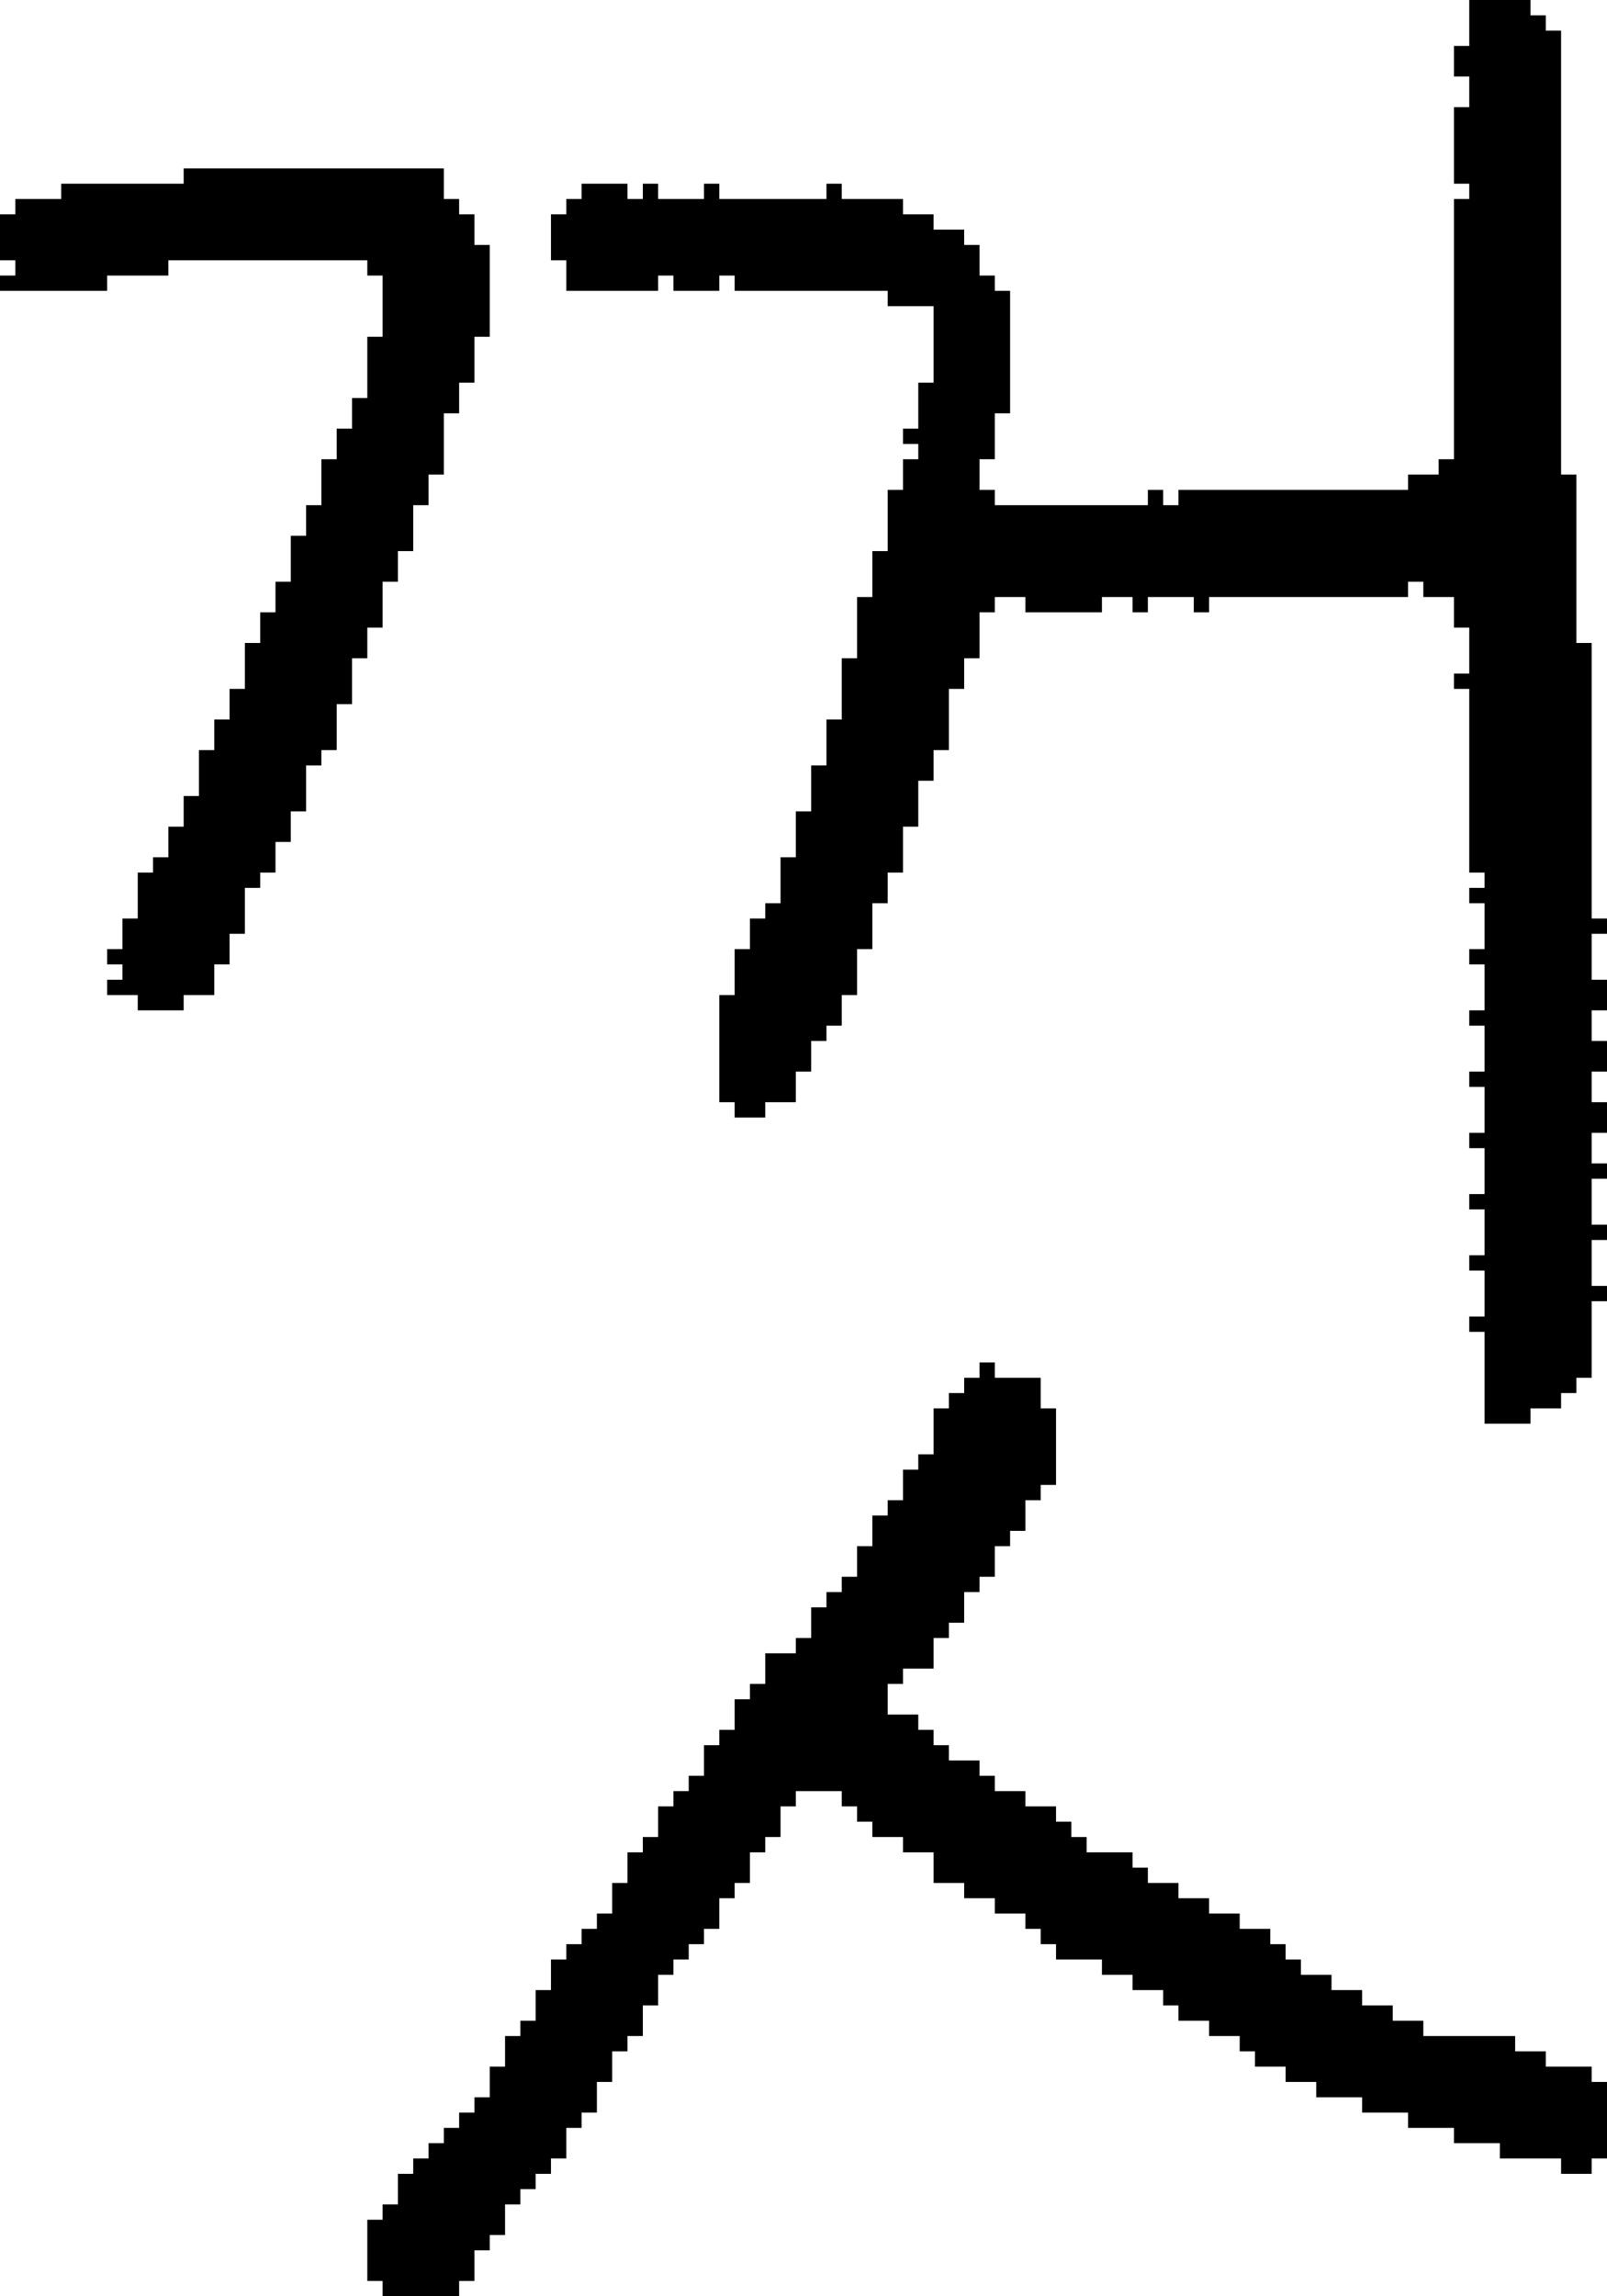 <?xml version="1.0" encoding="UTF-8" standalone="no"?>
<!DOCTYPE svg PUBLIC "-//W3C//DTD SVG 1.1//EN" 
  "http://www.w3.org/Graphics/SVG/1.1/DTD/svg11.dtd">
<svg width="105" height="150"
     xmlns="http://www.w3.org/2000/svg" version="1.1">
 <path d="  M 23,43  L 24,43  L 24,41  L 25,41  L 25,38  L 26,38  L 26,36  L 27,36  L 27,33  L 28,33  L 28,31  L 29,31  L 29,27  L 30,27  L 30,25  L 31,25  L 31,22  L 32,22  L 32,16  L 31,16  L 31,14  L 30,14  L 30,13  L 29,13  L 29,11  L 12,11  L 12,12  L 4,12  L 4,13  L 1,13  L 1,14  L 0,14  L 0,17  L 1,17  L 1,18  L 0,18  L 0,19  L 7,19  L 7,18  L 11,18  L 11,17  L 24,17  L 24,18  L 25,18  L 25,22  L 24,22  L 24,26  L 23,26  L 23,28  L 22,28  L 22,30  L 21,30  L 21,33  L 20,33  L 20,35  L 19,35  L 19,38  L 18,38  L 18,40  L 17,40  L 17,42  L 16,42  L 16,45  L 15,45  L 15,47  L 14,47  L 14,49  L 13,49  L 13,52  L 12,52  L 12,54  L 11,54  L 11,56  L 10,56  L 10,57  L 9,57  L 9,60  L 8,60  L 8,62  L 7,62  L 7,63  L 8,63  L 8,64  L 7,64  L 7,65  L 9,65  L 9,66  L 12,66  L 12,65  L 14,65  L 14,63  L 15,63  L 15,61  L 16,61  L 16,58  L 17,58  L 17,57  L 18,57  L 18,55  L 19,55  L 19,53  L 20,53  L 20,50  L 21,50  L 21,49  L 22,49  L 22,46  L 23,46  Z  " style="fill:rgb(0, 0, 0); fill-opacity:1.000; stroke:none;" />
 <path d="  M 58,98  L 58,99  L 57,99  L 57,101  L 56,101  L 56,103  L 55,103  L 55,104  L 54,104  L 54,105  L 53,105  L 53,107  L 52,107  L 52,108  L 50,108  L 50,110  L 49,110  L 49,111  L 48,111  L 48,113  L 47,113  L 47,114  L 46,114  L 46,116  L 45,116  L 45,117  L 44,117  L 44,118  L 43,118  L 43,120  L 42,120  L 42,121  L 41,121  L 41,123  L 40,123  L 40,125  L 39,125  L 39,126  L 38,126  L 38,127  L 37,127  L 37,128  L 36,128  L 36,130  L 35,130  L 35,132  L 34,132  L 34,133  L 33,133  L 33,135  L 32,135  L 32,137  L 31,137  L 31,138  L 30,138  L 30,139  L 29,139  L 29,140  L 28,140  L 28,141  L 27,141  L 27,142  L 26,142  L 26,144  L 25,144  L 25,145  L 24,145  L 24,149  L 25,149  L 25,150  L 30,150  L 30,149  L 31,149  L 31,147  L 32,147  L 32,146  L 33,146  L 33,144  L 34,144  L 34,143  L 35,143  L 35,142  L 36,142  L 36,141  L 37,141  L 37,139  L 38,139  L 38,138  L 39,138  L 39,136  L 40,136  L 40,134  L 41,134  L 41,133  L 42,133  L 42,131  L 43,131  L 43,129  L 44,129  L 44,128  L 45,128  L 45,127  L 46,127  L 46,126  L 47,126  L 47,124  L 48,124  L 48,123  L 49,123  L 49,121  L 50,121  L 50,120  L 51,120  L 51,118  L 52,118  L 52,117  L 55,117  L 55,118  L 56,118  L 56,119  L 57,119  L 57,120  L 59,120  L 59,121  L 61,121  L 61,123  L 63,123  L 63,124  L 65,124  L 65,125  L 67,125  L 67,126  L 68,126  L 68,127  L 69,127  L 69,128  L 72,128  L 72,129  L 74,129  L 74,130  L 76,130  L 76,131  L 77,131  L 77,132  L 79,132  L 79,133  L 81,133  L 81,134  L 82,134  L 82,135  L 84,135  L 84,136  L 86,136  L 86,137  L 89,137  L 89,138  L 92,138  L 92,139  L 95,139  L 95,140  L 98,140  L 98,141  L 102,141  L 102,142  L 104,142  L 104,141  L 105,141  L 105,136  L 104,136  L 104,135  L 101,135  L 101,134  L 99,134  L 99,133  L 93,133  L 93,132  L 91,132  L 91,131  L 89,131  L 89,130  L 87,130  L 87,129  L 85,129  L 85,128  L 84,128  L 84,127  L 83,127  L 83,126  L 81,126  L 81,125  L 79,125  L 79,124  L 77,124  L 77,123  L 75,123  L 75,122  L 74,122  L 74,121  L 71,121  L 71,120  L 70,120  L 70,119  L 69,119  L 69,118  L 67,118  L 67,117  L 65,117  L 65,116  L 64,116  L 64,115  L 62,115  L 62,114  L 61,114  L 61,113  L 60,113  L 60,112  L 58,112  L 58,110  L 59,110  L 59,109  L 61,109  L 61,107  L 62,107  L 62,106  L 63,106  L 63,104  L 64,104  L 64,103  L 65,103  L 65,101  L 66,101  L 66,100  L 67,100  L 67,98  L 68,98  L 68,97  L 69,97  L 69,92  L 68,92  L 68,90  L 65,90  L 65,89  L 64,89  L 64,90  L 63,90  L 63,91  L 62,91  L 62,92  L 61,92  L 61,95  L 60,95  L 60,96  L 59,96  L 59,98  Z  " style="fill:rgb(0, 0, 0); fill-opacity:1.000; stroke:none;" />
 <path d="  M 102,2  L 101,2  L 101,1  L 100,1  L 100,0  L 96,0  L 96,3  L 95,3  L 95,5  L 96,5  L 96,7  L 95,7  L 95,12  L 96,12  L 96,13  L 95,13  L 95,30  L 94,30  L 94,31  L 92,31  L 92,32  L 77,32  L 77,33  L 76,33  L 76,32  L 75,32  L 75,33  L 65,33  L 65,32  L 64,32  L 64,30  L 65,30  L 65,27  L 66,27  L 66,19  L 65,19  L 65,18  L 64,18  L 64,16  L 63,16  L 63,15  L 61,15  L 61,14  L 59,14  L 59,13  L 55,13  L 55,12  L 54,12  L 54,13  L 47,13  L 47,12  L 46,12  L 46,13  L 43,13  L 43,12  L 42,12  L 42,13  L 41,13  L 41,12  L 38,12  L 38,13  L 37,13  L 37,14  L 36,14  L 36,17  L 37,17  L 37,19  L 43,19  L 43,18  L 44,18  L 44,19  L 47,19  L 47,18  L 48,18  L 48,19  L 58,19  L 58,20  L 61,20  L 61,25  L 60,25  L 60,28  L 59,28  L 59,29  L 60,29  L 60,30  L 59,30  L 59,32  L 58,32  L 58,36  L 57,36  L 57,39  L 56,39  L 56,43  L 55,43  L 55,47  L 54,47  L 54,50  L 53,50  L 53,53  L 52,53  L 52,56  L 51,56  L 51,59  L 50,59  L 50,60  L 49,60  L 49,62  L 48,62  L 48,65  L 47,65  L 47,72  L 48,72  L 48,73  L 50,73  L 50,72  L 52,72  L 52,70  L 53,70  L 53,68  L 54,68  L 54,67  L 55,67  L 55,65  L 56,65  L 56,62  L 57,62  L 57,59  L 58,59  L 58,57  L 59,57  L 59,54  L 60,54  L 60,51  L 61,51  L 61,49  L 62,49  L 62,45  L 63,45  L 63,43  L 64,43  L 64,40  L 65,40  L 65,39  L 67,39  L 67,40  L 72,40  L 72,39  L 74,39  L 74,40  L 75,40  L 75,39  L 78,39  L 78,40  L 79,40  L 79,39  L 92,39  L 92,38  L 93,38  L 93,39  L 95,39  L 95,41  L 96,41  L 96,44  L 95,44  L 95,45  L 96,45  L 96,57  L 97,57  L 97,58  L 96,58  L 96,59  L 97,59  L 97,62  L 96,62  L 96,63  L 97,63  L 97,66  L 96,66  L 96,67  L 97,67  L 97,70  L 96,70  L 96,71  L 97,71  L 97,74  L 96,74  L 96,75  L 97,75  L 97,78  L 96,78  L 96,79  L 97,79  L 97,82  L 96,82  L 96,83  L 97,83  L 97,86  L 96,86  L 96,87  L 97,87  L 97,93  L 100,93  L 100,92  L 102,92  L 102,91  L 103,91  L 103,90  L 104,90  L 104,85  L 105,85  L 105,84  L 104,84  L 104,81  L 105,81  L 105,80  L 104,80  L 104,77  L 105,77  L 105,76  L 104,76  L 104,74  L 105,74  L 105,72  L 104,72  L 104,70  L 105,70  L 105,68  L 104,68  L 104,66  L 105,66  L 105,64  L 104,64  L 104,61  L 105,61  L 105,60  L 104,60  L 104,42  L 103,42  L 103,31  L 102,31  Z  " style="fill:rgb(0, 0, 0); fill-opacity:1.000; stroke:none;" />
</svg>
